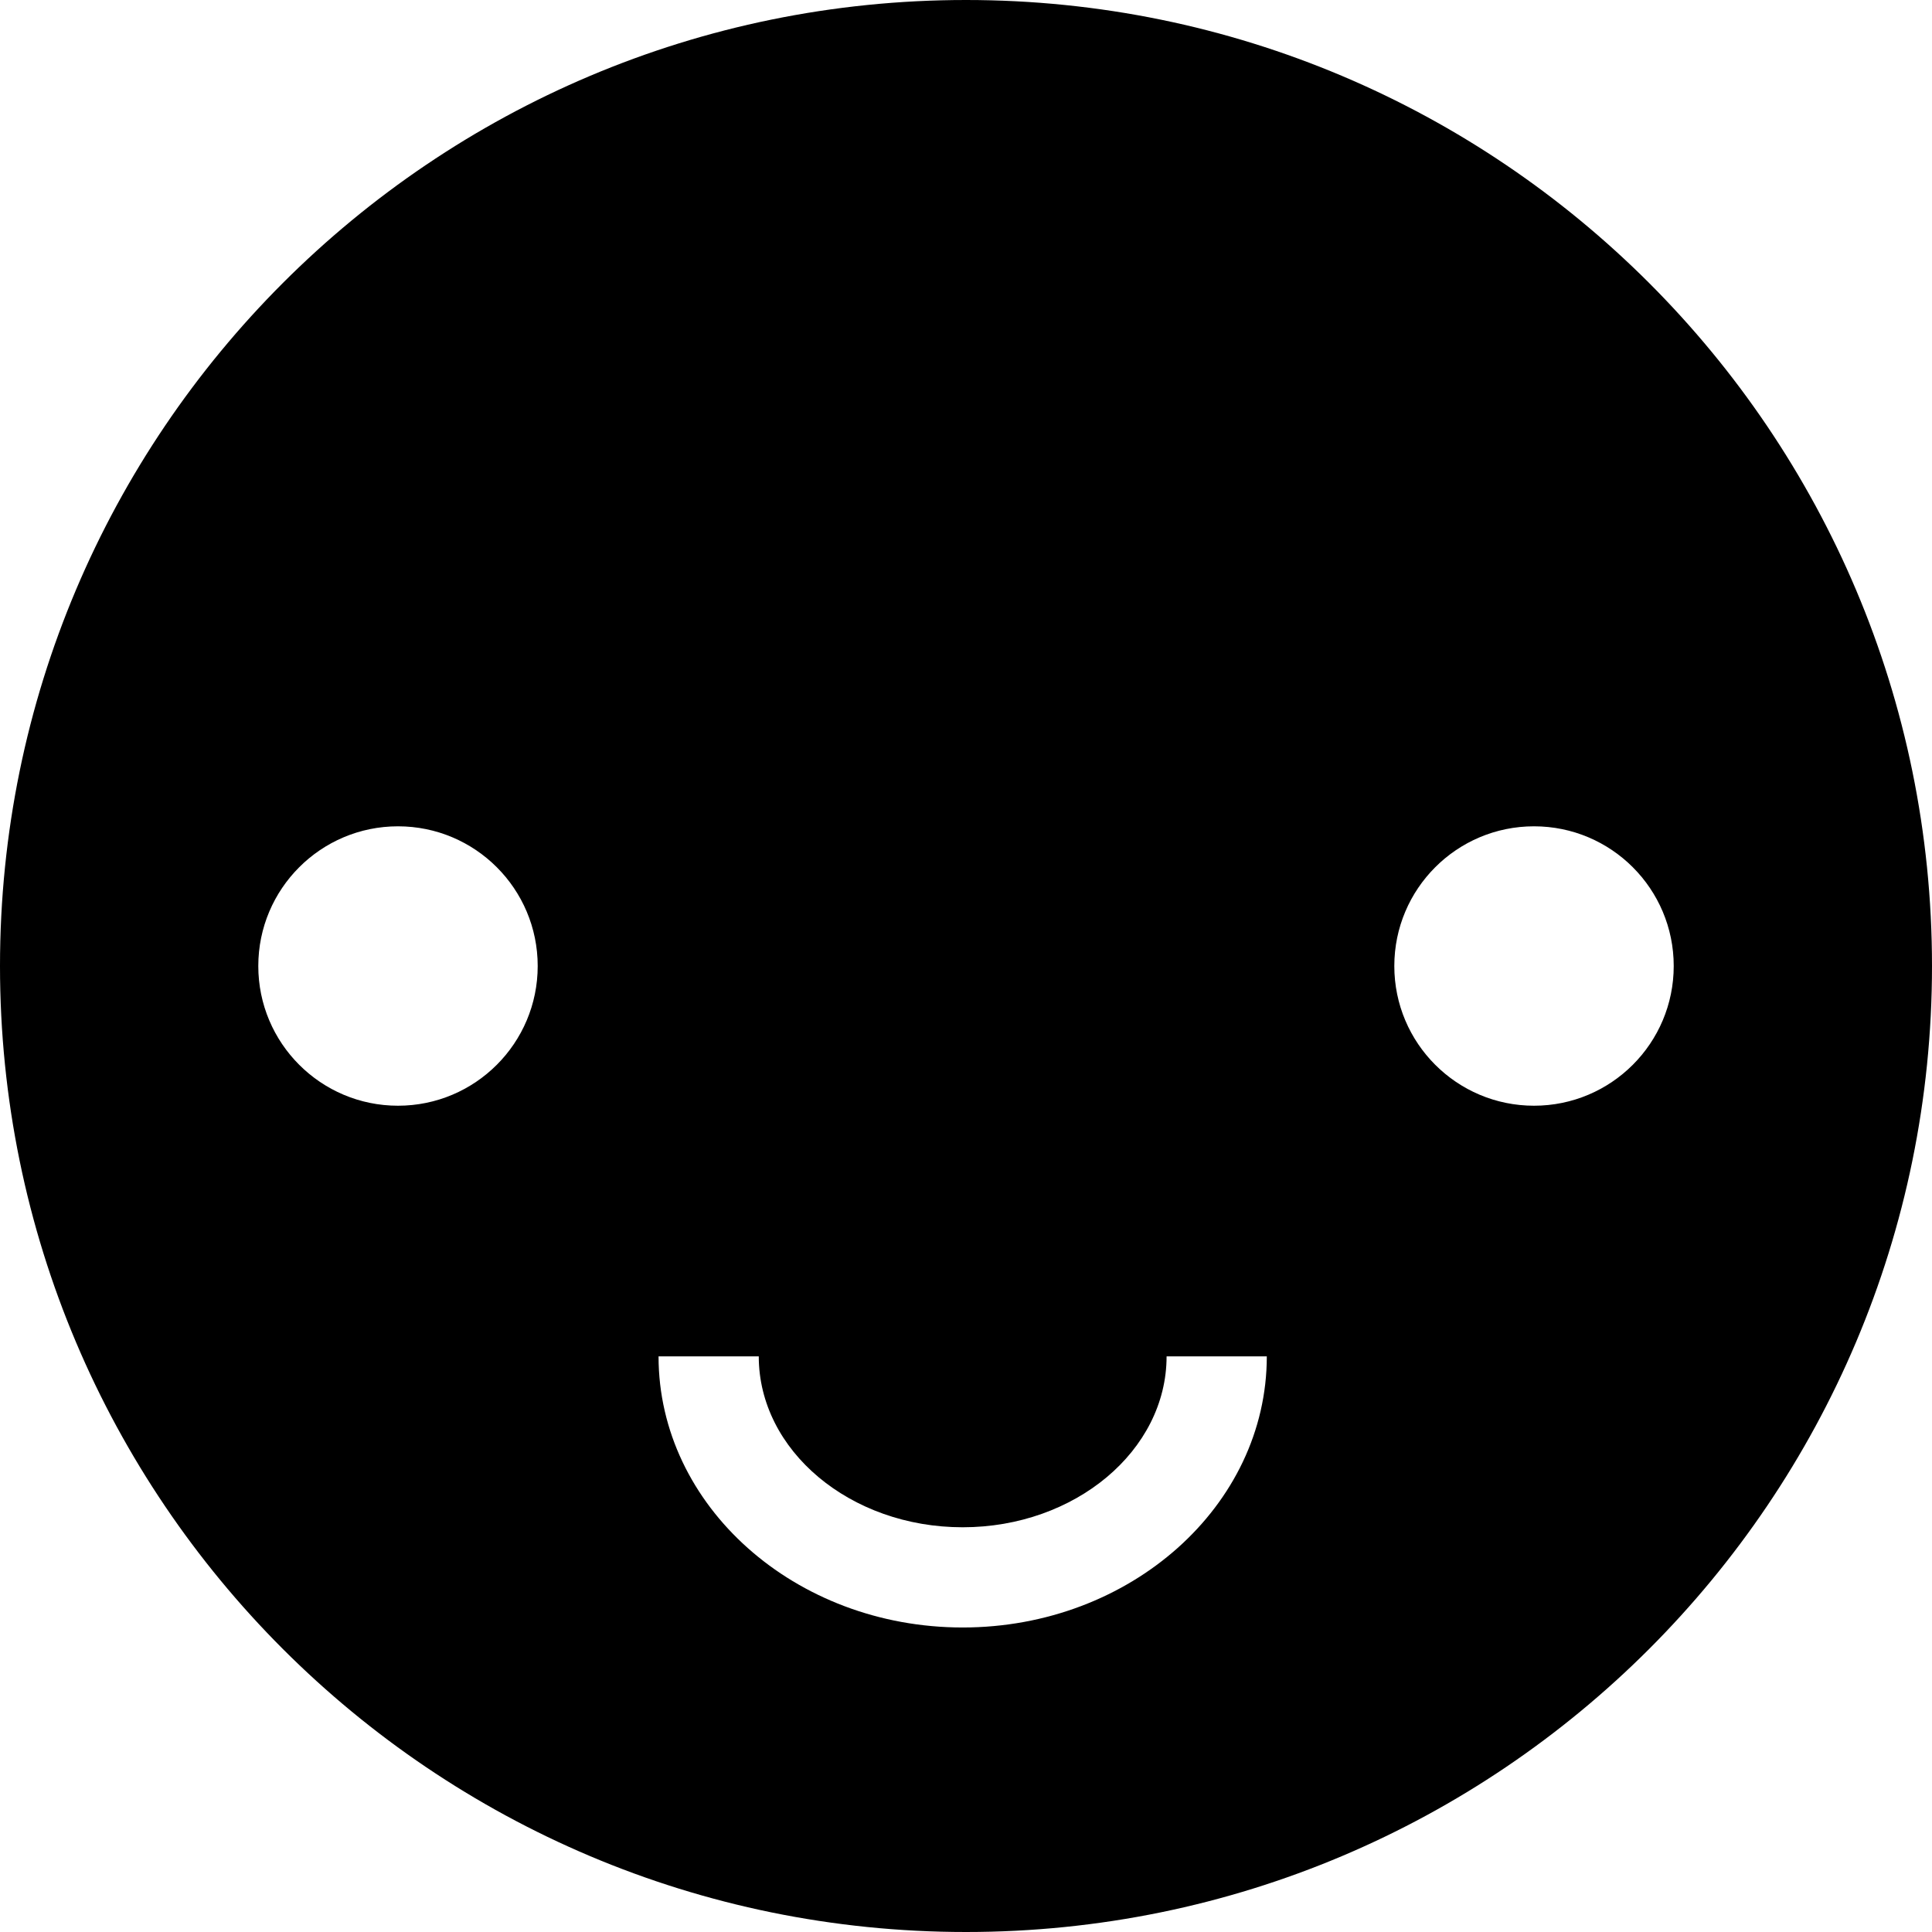 <?xml version="1.0" encoding="iso-8859-1"?>
<!-- Generator: Adobe Illustrator 19.0.0, SVG Export Plug-In . SVG Version: 6.00 Build 0)  -->
<svg version="1.1" id="Capa_1" xmlns="http://www.w3.org/2000/svg" xmlns:xlink="http://www.w3.org/1999/xlink" x="0px" y="0px"
	 viewBox="0 0 115.668 115.668" style="enable-background:new 0 0 115.668 115.668;" xml:space="preserve">
	<path d="M57.834,0C25.893,0,0,25.893,0,57.834c0,31.94,25.893,57.834,57.834,57.834c31.94,0,57.834-25.894,57.834-57.834
		C115.668,25.893,89.775,0,57.834,0z M23.828,66.199c-4.619,0-8.364-3.745-8.364-8.364s3.745-8.364,8.364-8.364
		c4.62,0,8.364,3.745,8.364,8.364S28.448,66.199,23.828,66.199z M57.635,97.437c-10.04,0-18.208-7.281-18.208-16.231h6
		c0,5.642,5.477,10.231,12.208,10.231c6.73,0,12.208-4.591,12.208-10.231h6C75.843,90.153,67.675,97.437,57.635,97.437z
		 M91.841,66.199c-4.619,0-8.364-3.745-8.364-8.364s3.745-8.364,8.364-8.364s8.364,3.745,8.364,8.364S96.46,66.199,91.841,66.199z"
		/>
</svg>

